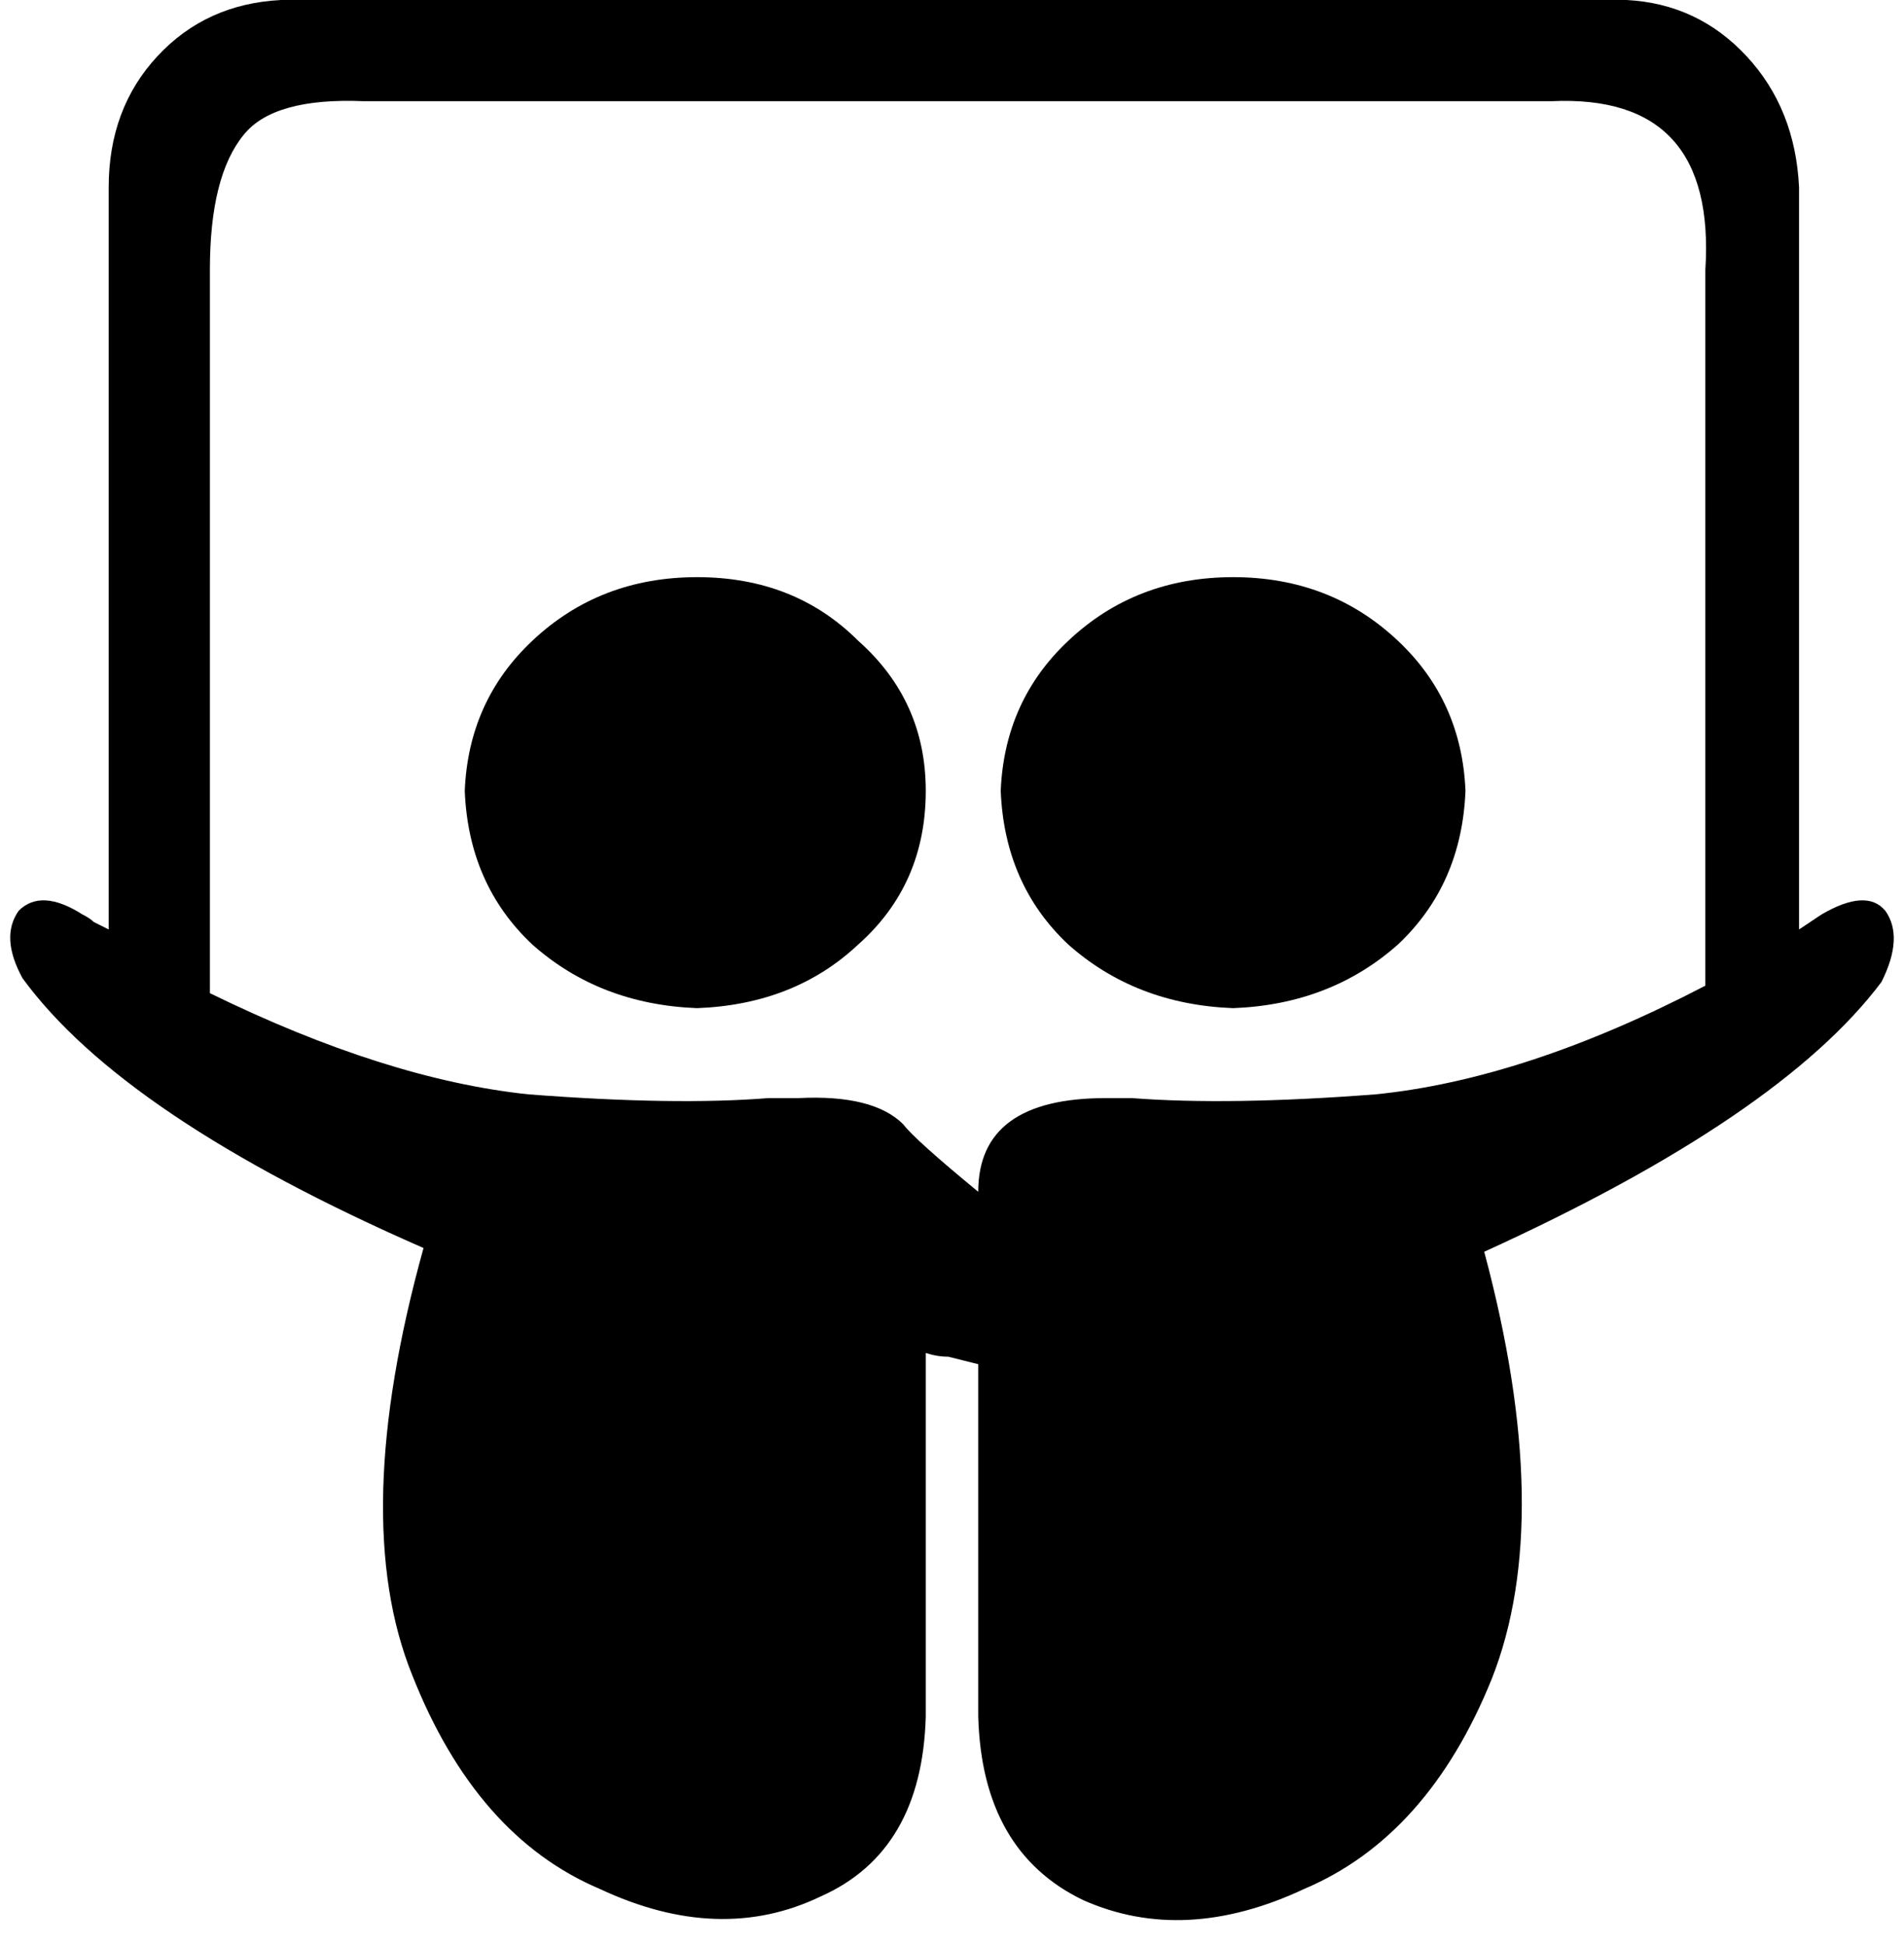 <svg xmlns="http://www.w3.org/2000/svg" viewBox="0 0 508 519">
    <path d="M 186 154 Q 160 154 142 171 L 142 171 Q 125 187 124 211 Q 125 236 142 252 Q 160 268 186 269 Q 212 268 229 252 Q 247 236 247 211 Q 247 187 229 171 Q 212 154 186 154 L 186 154 Z M 329 154 Q 303 154 285 171 L 285 171 Q 268 187 267 211 Q 268 236 285 252 Q 303 268 329 269 Q 355 268 373 252 Q 390 236 391 211 Q 390 187 373 171 Q 355 154 329 154 L 329 154 Z M 486 244 L 480 248 L 480 50 Q 479 29 466 15 Q 453 1 434 0 L 75 0 Q 55 1 42 15 Q 29 29 29 50 L 29 248 Q 27 247 25 246 Q 24 245 22 244 Q 11 237 5 243 Q 0 250 6 261 Q 33 298 113 333 Q 93 405 110 447 Q 127 490 160 504 Q 192 519 219 506 Q 246 494 247 458 Q 247 457 247 455 Q 247 445 247 417 Q 247 389 247 361 Q 250 362 253 362 Q 257 363 261 364 Q 261 392 261 419 Q 261 446 261 455 Q 261 457 261 458 Q 262 494 289 507 Q 316 519 348 504 Q 381 490 398 448 Q 415 405 396 334 Q 475 298 502 262 Q 508 250 503 243 Q 498 237 486 244 L 486 244 Z M 455 263 Q 407 288 367 292 L 367 292 Q 328 295 302 293 L 302 293 Q 298 293 295 293 Q 261 293 261 318 Q 244 304 241 300 Q 233 292 213 293 Q 209 293 205 293 Q 180 295 141 292 Q 103 288 56 265 L 56 72 Q 56 47 65 36 Q 73 26 97 27 L 414 27 Q 458 25 455 72 L 455 263 L 455 263 Z"/>
</svg>
